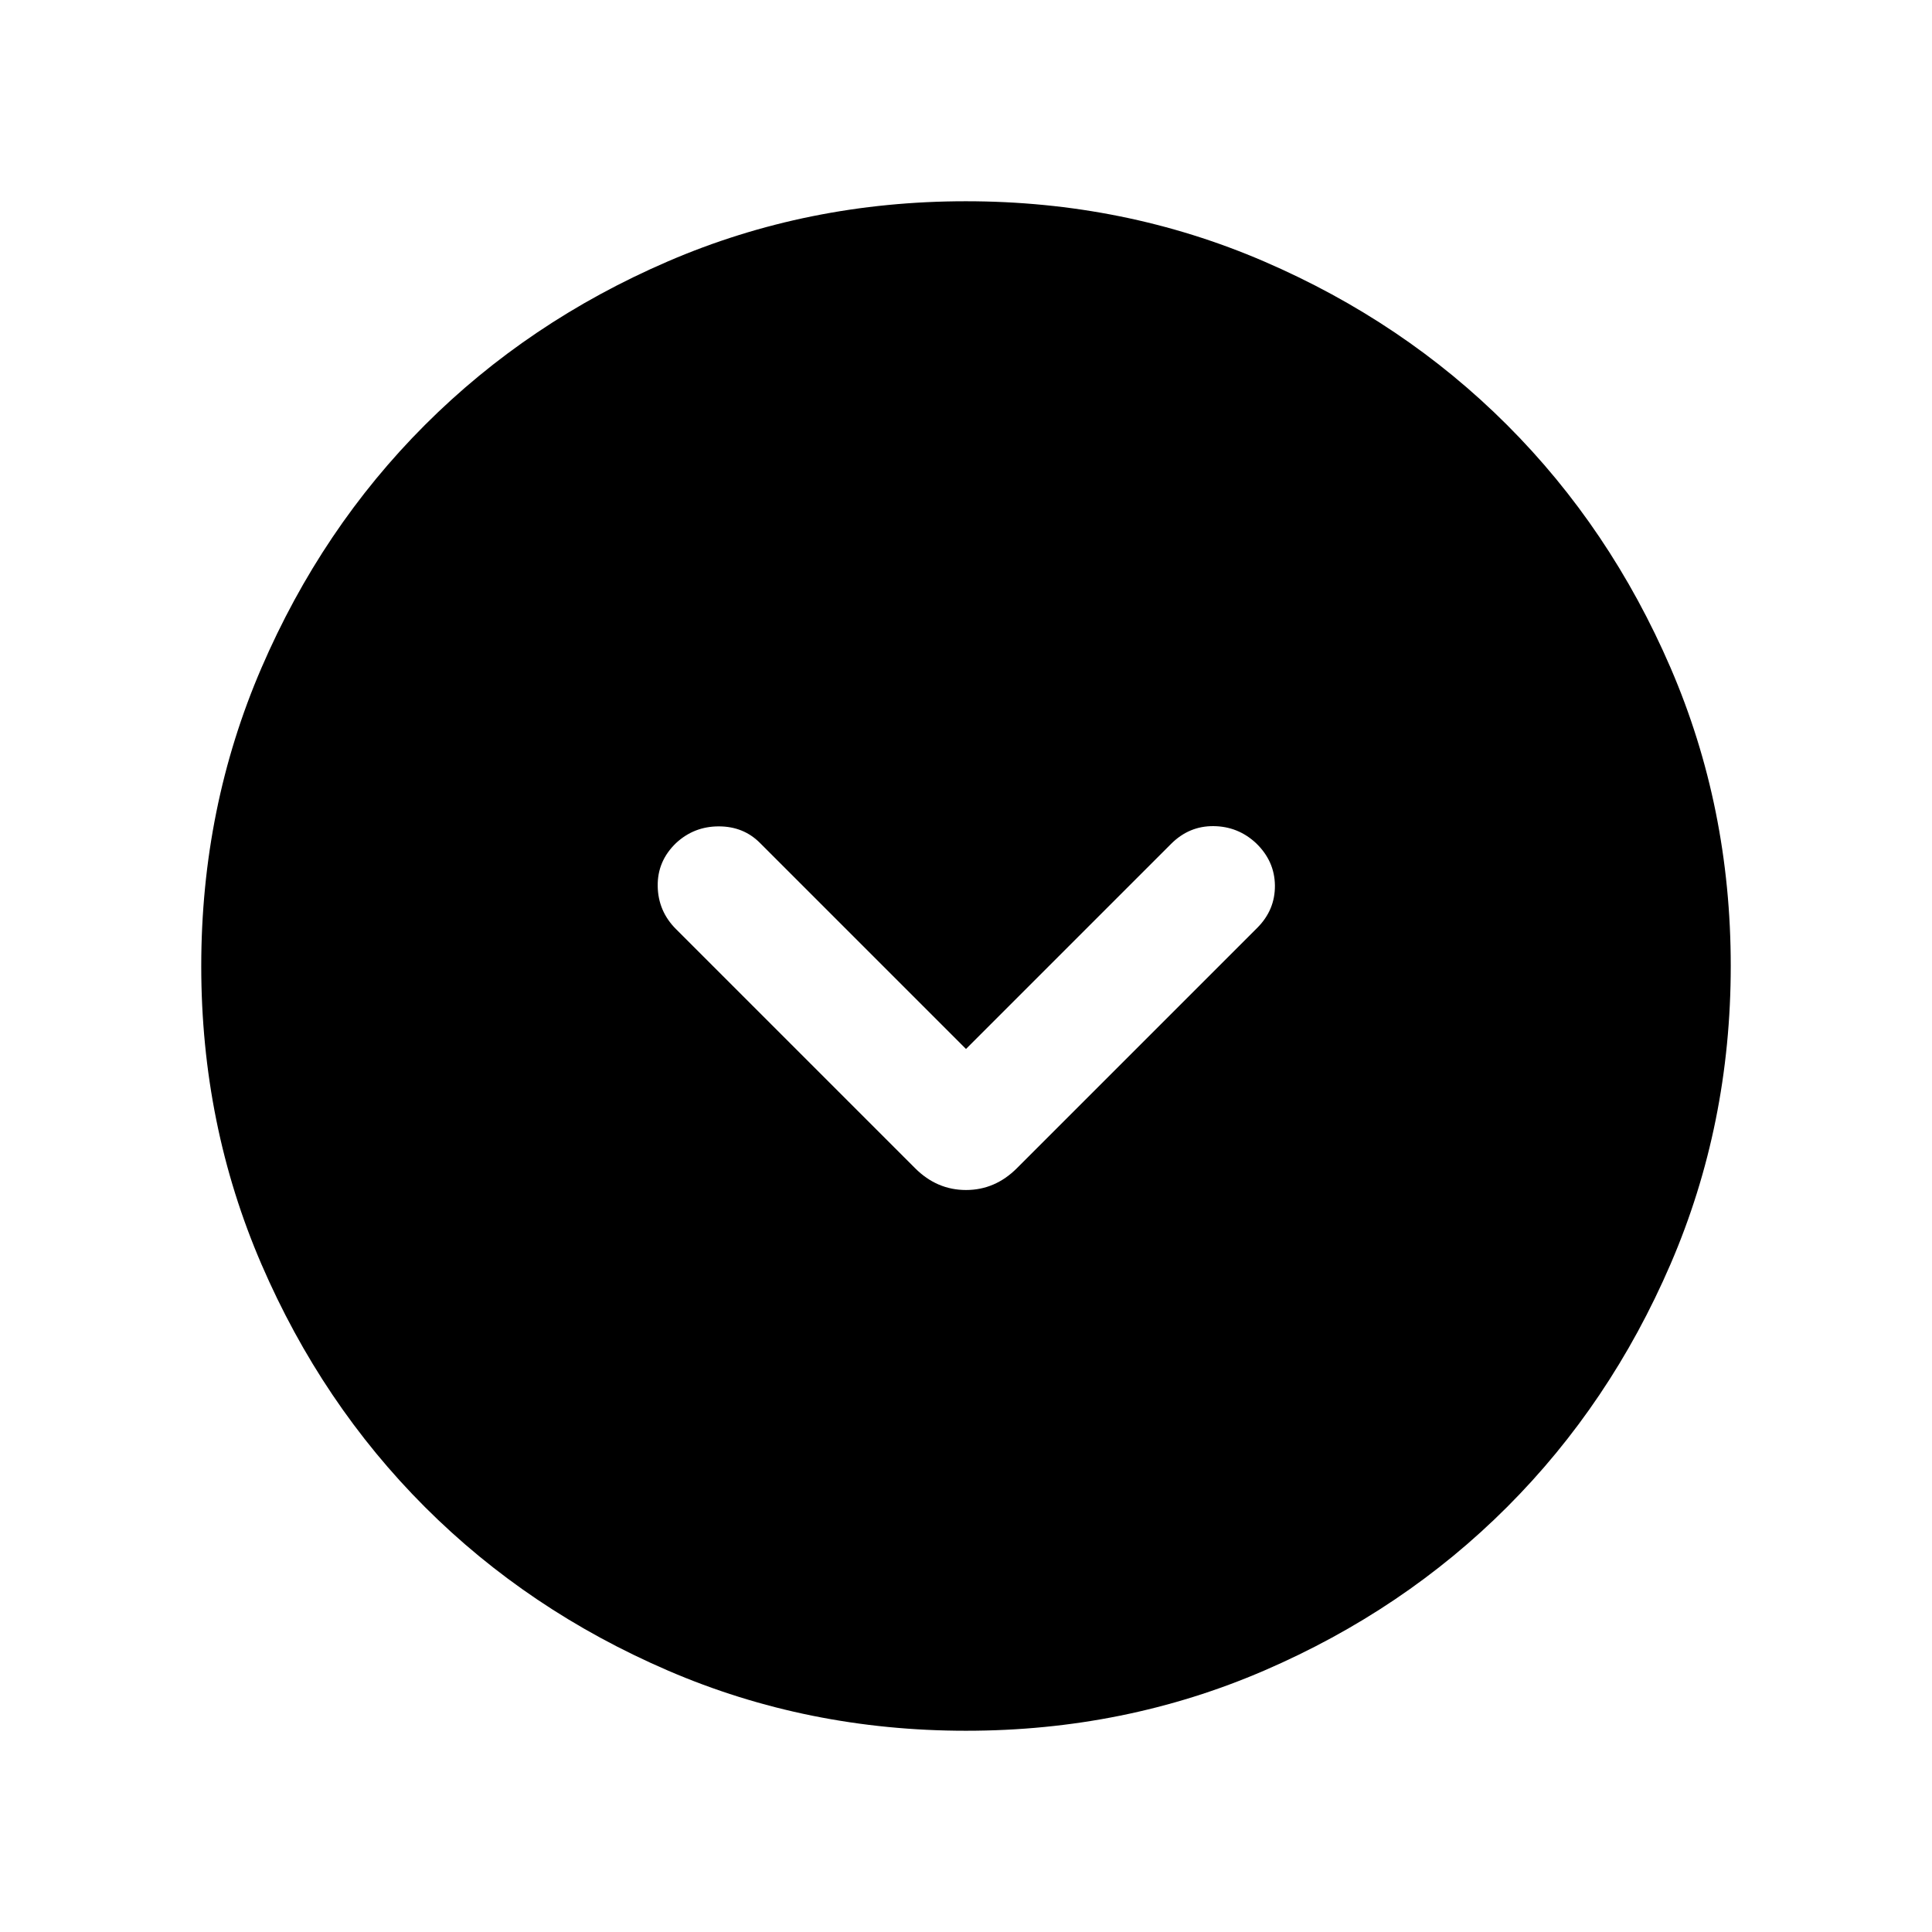 <svg xmlns="http://www.w3.org/2000/svg" height="24" viewBox="0 -960 960 960" width="24"><path d="M480-438.77 377.69-541.08q-8.21-8.3-20.53-8.3-12.31 0-21.24 8.3-9.3 8.93-9.11 21.39.19 12.46 9.11 21.38l118.77 118.77q10.85 10.85 25.31 10.85 14.46 0 25.31-10.85l119.38-119.38q8.92-8.93 8.81-21.08-.12-12.15-9.42-21.08-8.93-8.3-21.08-8.42-12.15-.11-21.08 8.81L480-438.77Zm.07 338.77q-78.84 0-148.21-29.92t-120.68-81.21q-51.31-51.29-81.25-120.63Q100-401.1 100-479.93q0-78.84 29.92-148.21t81.21-120.68q51.29-51.31 120.63-81.25Q401.1-860 479.93-860q78.84 0 148.21 29.92t120.68 81.21q51.31 51.29 81.25 120.63Q860-558.9 860-480.07q0 78.84-29.92 148.21t-81.21 120.68q-51.29 51.31-120.63 81.25Q558.9-100 480.07-100Z"/></svg>